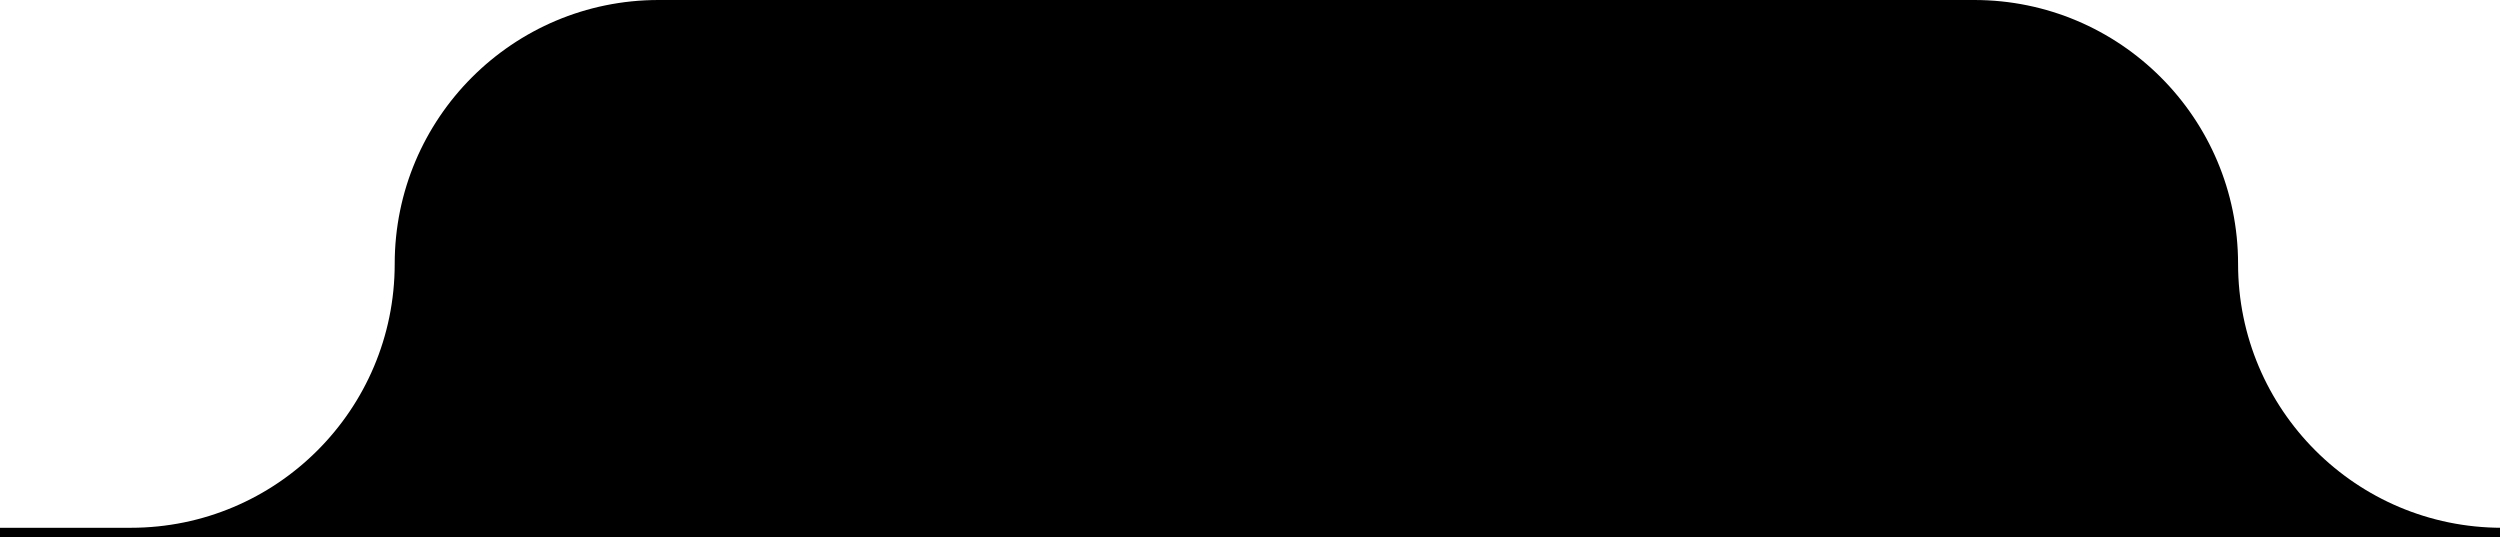 <svg width="135" height="29" viewBox="0 0 135 29" fill="none" xmlns="http://www.w3.org/2000/svg">
  <rect width="135" height="29" fill="transparent" />
  <path
    d="M250.17 86.5C250.17 92.023 245.693 96.5 240.17 96.5H-98C-103.523 96.5 -108 92.023 -108 86.5V38.5C-108 32.977 -103.523 28.5 -98 28.5H-18.457H7.064C14.934 28.5 21.314 22.12 21.314 14.25V14.25C21.314 6.38 27.694 0 35.564 0H71.085H106.606C114.476 0 120.856 6.38 120.856 14.25V14.25C120.856 22.12 127.236 28.5 135.106 28.5H160.627H240.17C245.693 28.5 250.17 32.977 250.17 38.5V86.5Z"
    fill="black" />
</svg>